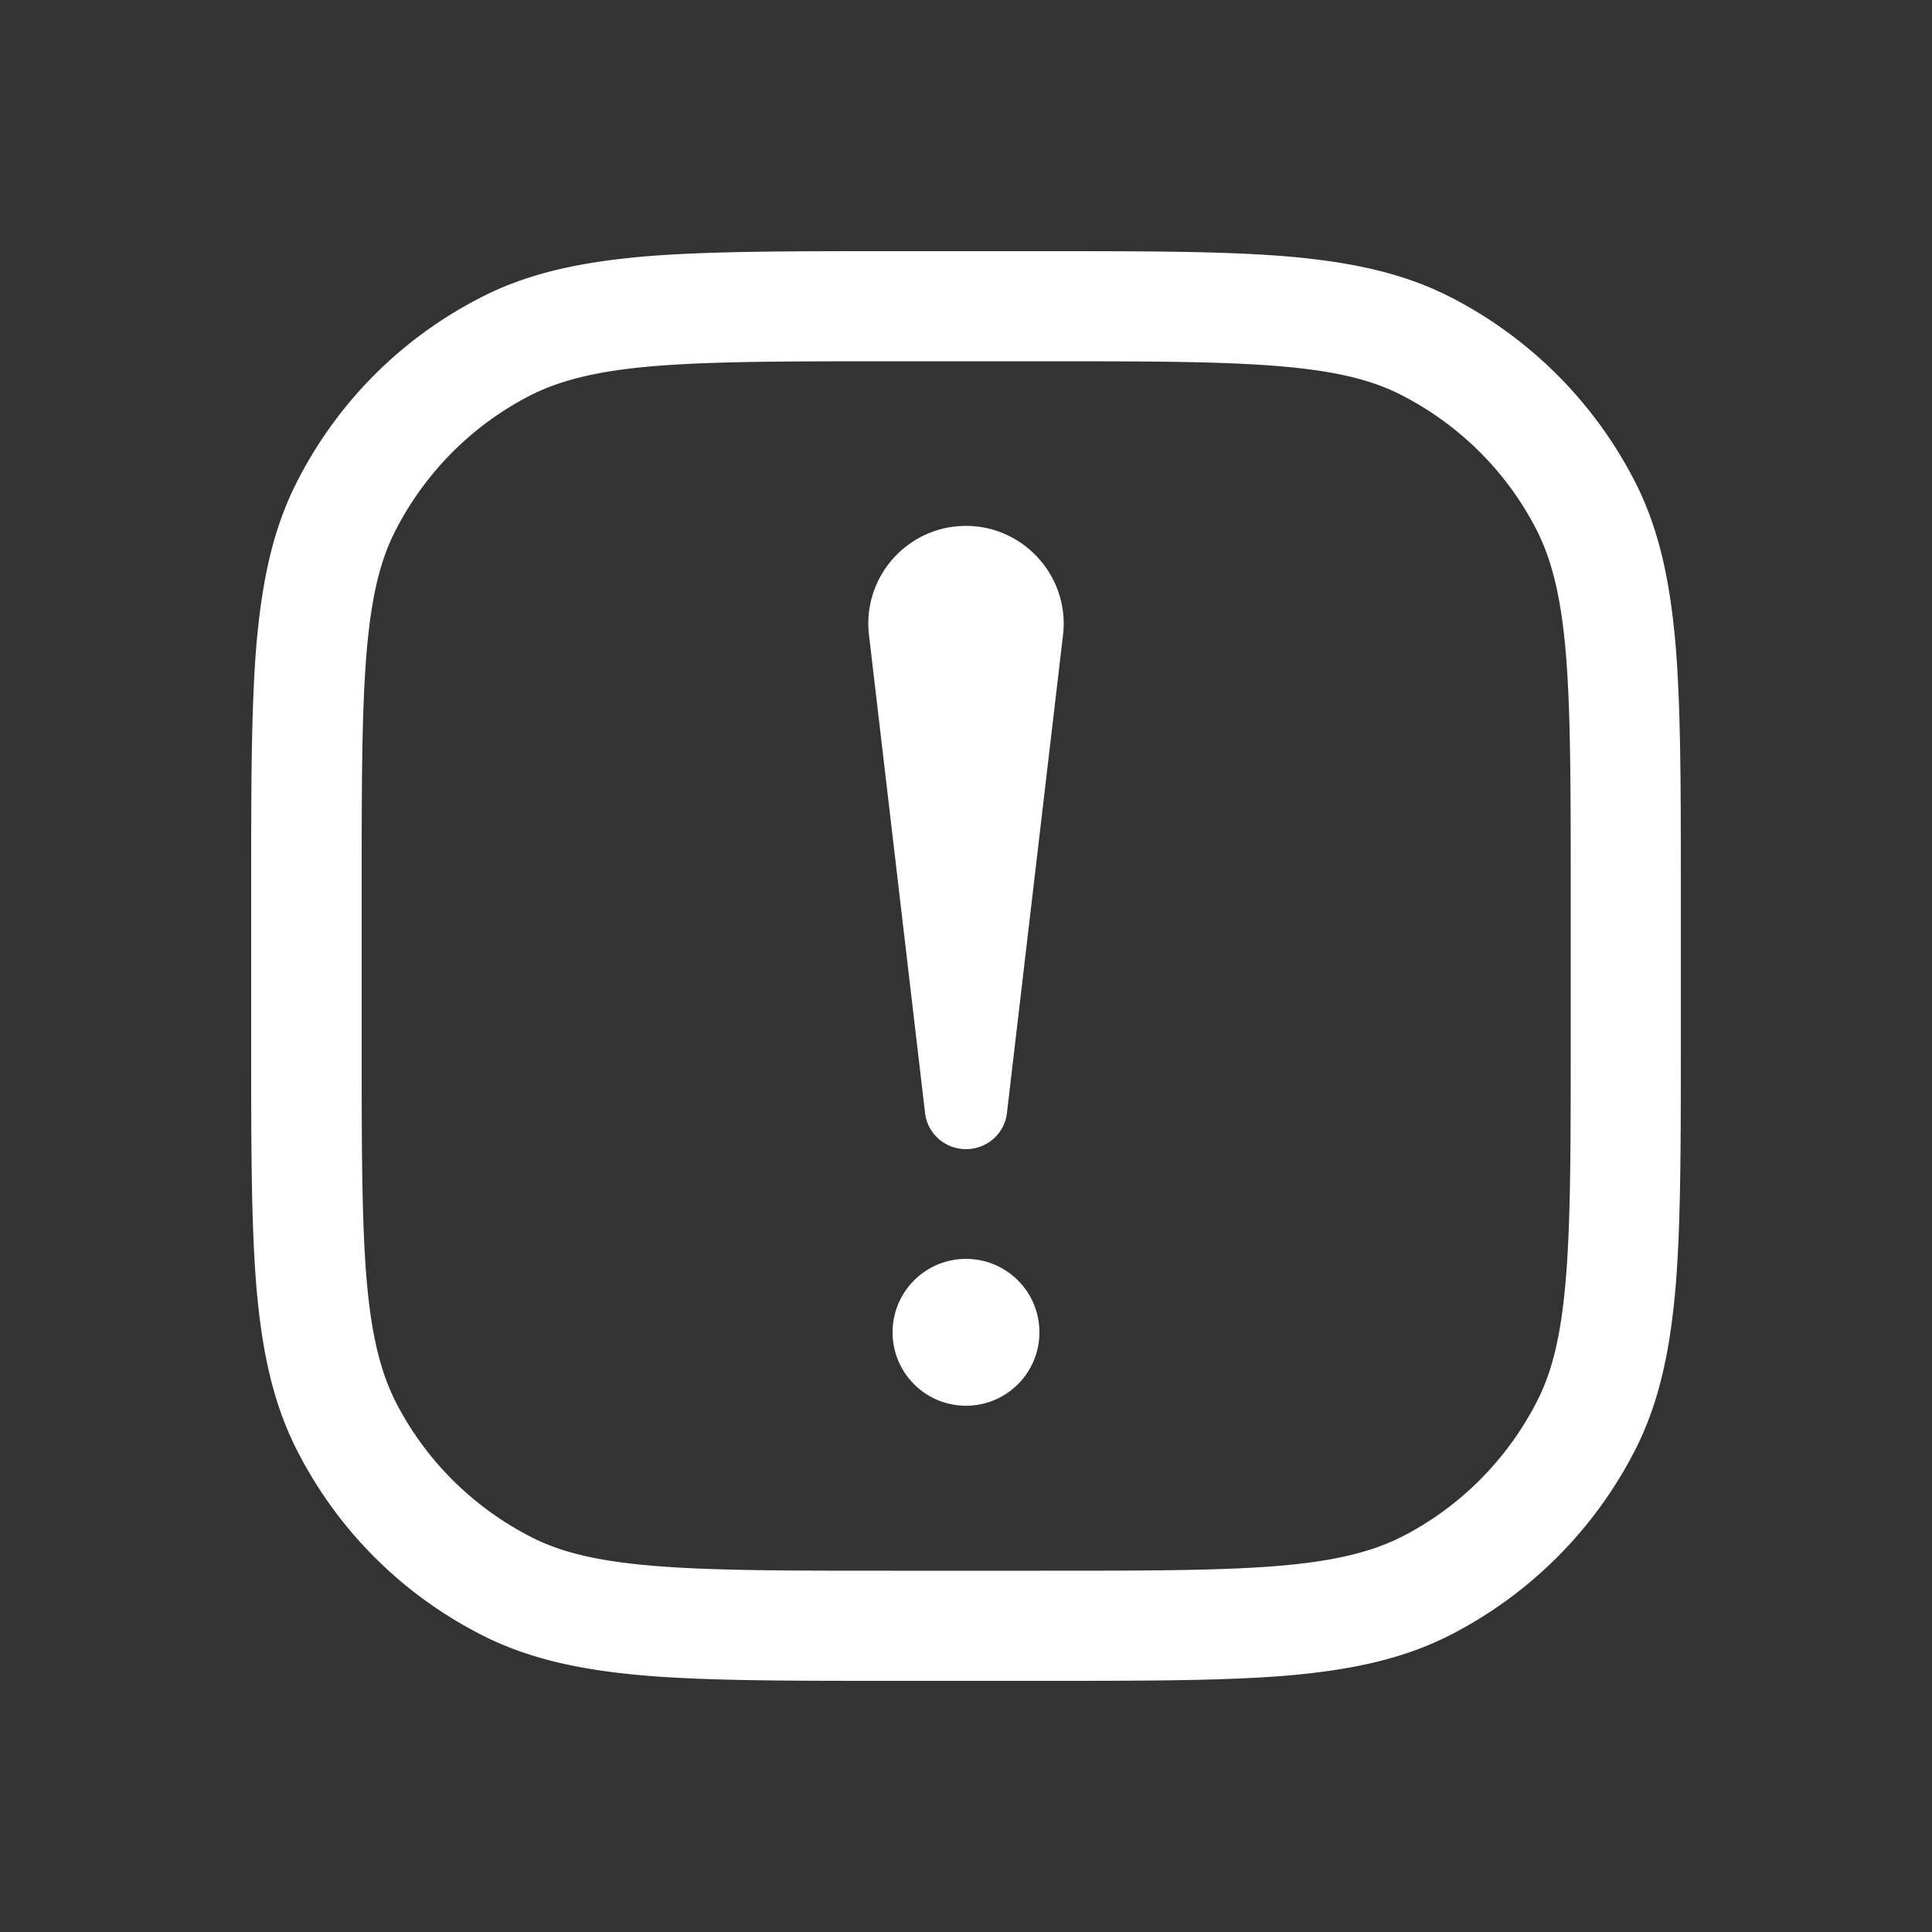 <svg xmlns="http://www.w3.org/2000/svg" version="1.1" xmlns:xlink="http://www.w3.org/1999/xlink" width="512" height="512" x="0" y="0" viewBox="0 0 500 500" style="enable-background:new 0 0 512 512" xml:space="preserve" class=""><rect x="0" y="0" width="500" height="500" fill="#333333" stroke="none"/><g><path fill-rule="evenodd" d="M230.4 65h39.2c26 0 46.4 0 62.8 1.3 16.7 1.4 30.5 4.2 43 10.6 20.5 10.5 37.2 27.2 47.7 47.7 6.4 12.5 9.2 26.3 10.6 43 1.3 16.4 1.3 36.8 1.3 62.8v39.2c0 26 0 46.4-1.3 62.8-1.4 16.7-4.2 30.5-10.6 43a109.91 109.91 0 0 1-47.7 47.7c-12.5 6.4-26.3 9.2-43 10.6-16.4 1.3-36.8 1.3-62.8 1.3h-39.2c-26 0-46.4 0-62.8-1.3-16.7-1.4-30.5-4.2-43-10.6-20.6-10.5-37.2-27.1-47.7-47.7-6.4-12.5-9.2-26.3-10.6-43C65 316 65 295.6 65 269.6v-39.2c0-26 0-46.4 1.3-62.8 1.4-16.7 4.2-30.5 10.6-43C87.4 104 104 87.4 124.6 76.9c12.5-6.4 26.3-9.2 43-10.6C184 65 204.4 65 230.4 65zm-60.5 29.7c-14.9 1.2-24.6 3.6-32.4 7.5-15.2 7.7-27.5 20.1-35.2 35.2-4 7.8-6.3 17.4-7.5 32.4-1.2 15.1-1.2 34.4-1.2 61.2v38c0 26.8 0 46 1.2 61.2 1.2 14.9 3.6 24.6 7.5 32.4 7.7 15.2 20.1 27.5 35.2 35.2 7.8 4 17.4 6.3 32.4 7.5 15.1 1.2 34.4 1.2 61.2 1.2H269c26.8 0 46 0 61.2-1.2 14.9-1.2 24.6-3.6 32.4-7.5 15.2-7.7 27.5-20.1 35.2-35.2 4-7.8 6.3-17.4 7.5-32.4 1.2-15.1 1.2-34.4 1.2-61.2v-38c0-26.8 0-46-1.2-61.2-1.2-14.9-3.6-24.6-7.5-32.4-7.7-15.2-20.1-27.5-35.2-35.2-7.8-4-17.4-6.3-32.4-7.5-15.1-1.2-34.4-1.2-61.2-1.2h-38c-26.8 0-46 0-61.1 1.2zM260.6 288l14.5-123.6c1.8-15-10-28.3-25.1-28.3s-26.9 13.2-25.1 28.3L239.4 288c.6 5.4 5.2 9.4 10.6 9.4s10-4 10.6-9.4zM250 363.8c10.5 0 19-8.5 19-19s-8.5-19-19-19-19 8.5-19 19 8.5 19 19 19z" clip-rule="evenodd" fill="#ffffff" opacity="1" data-original="#000000" class=""></path></g></svg>